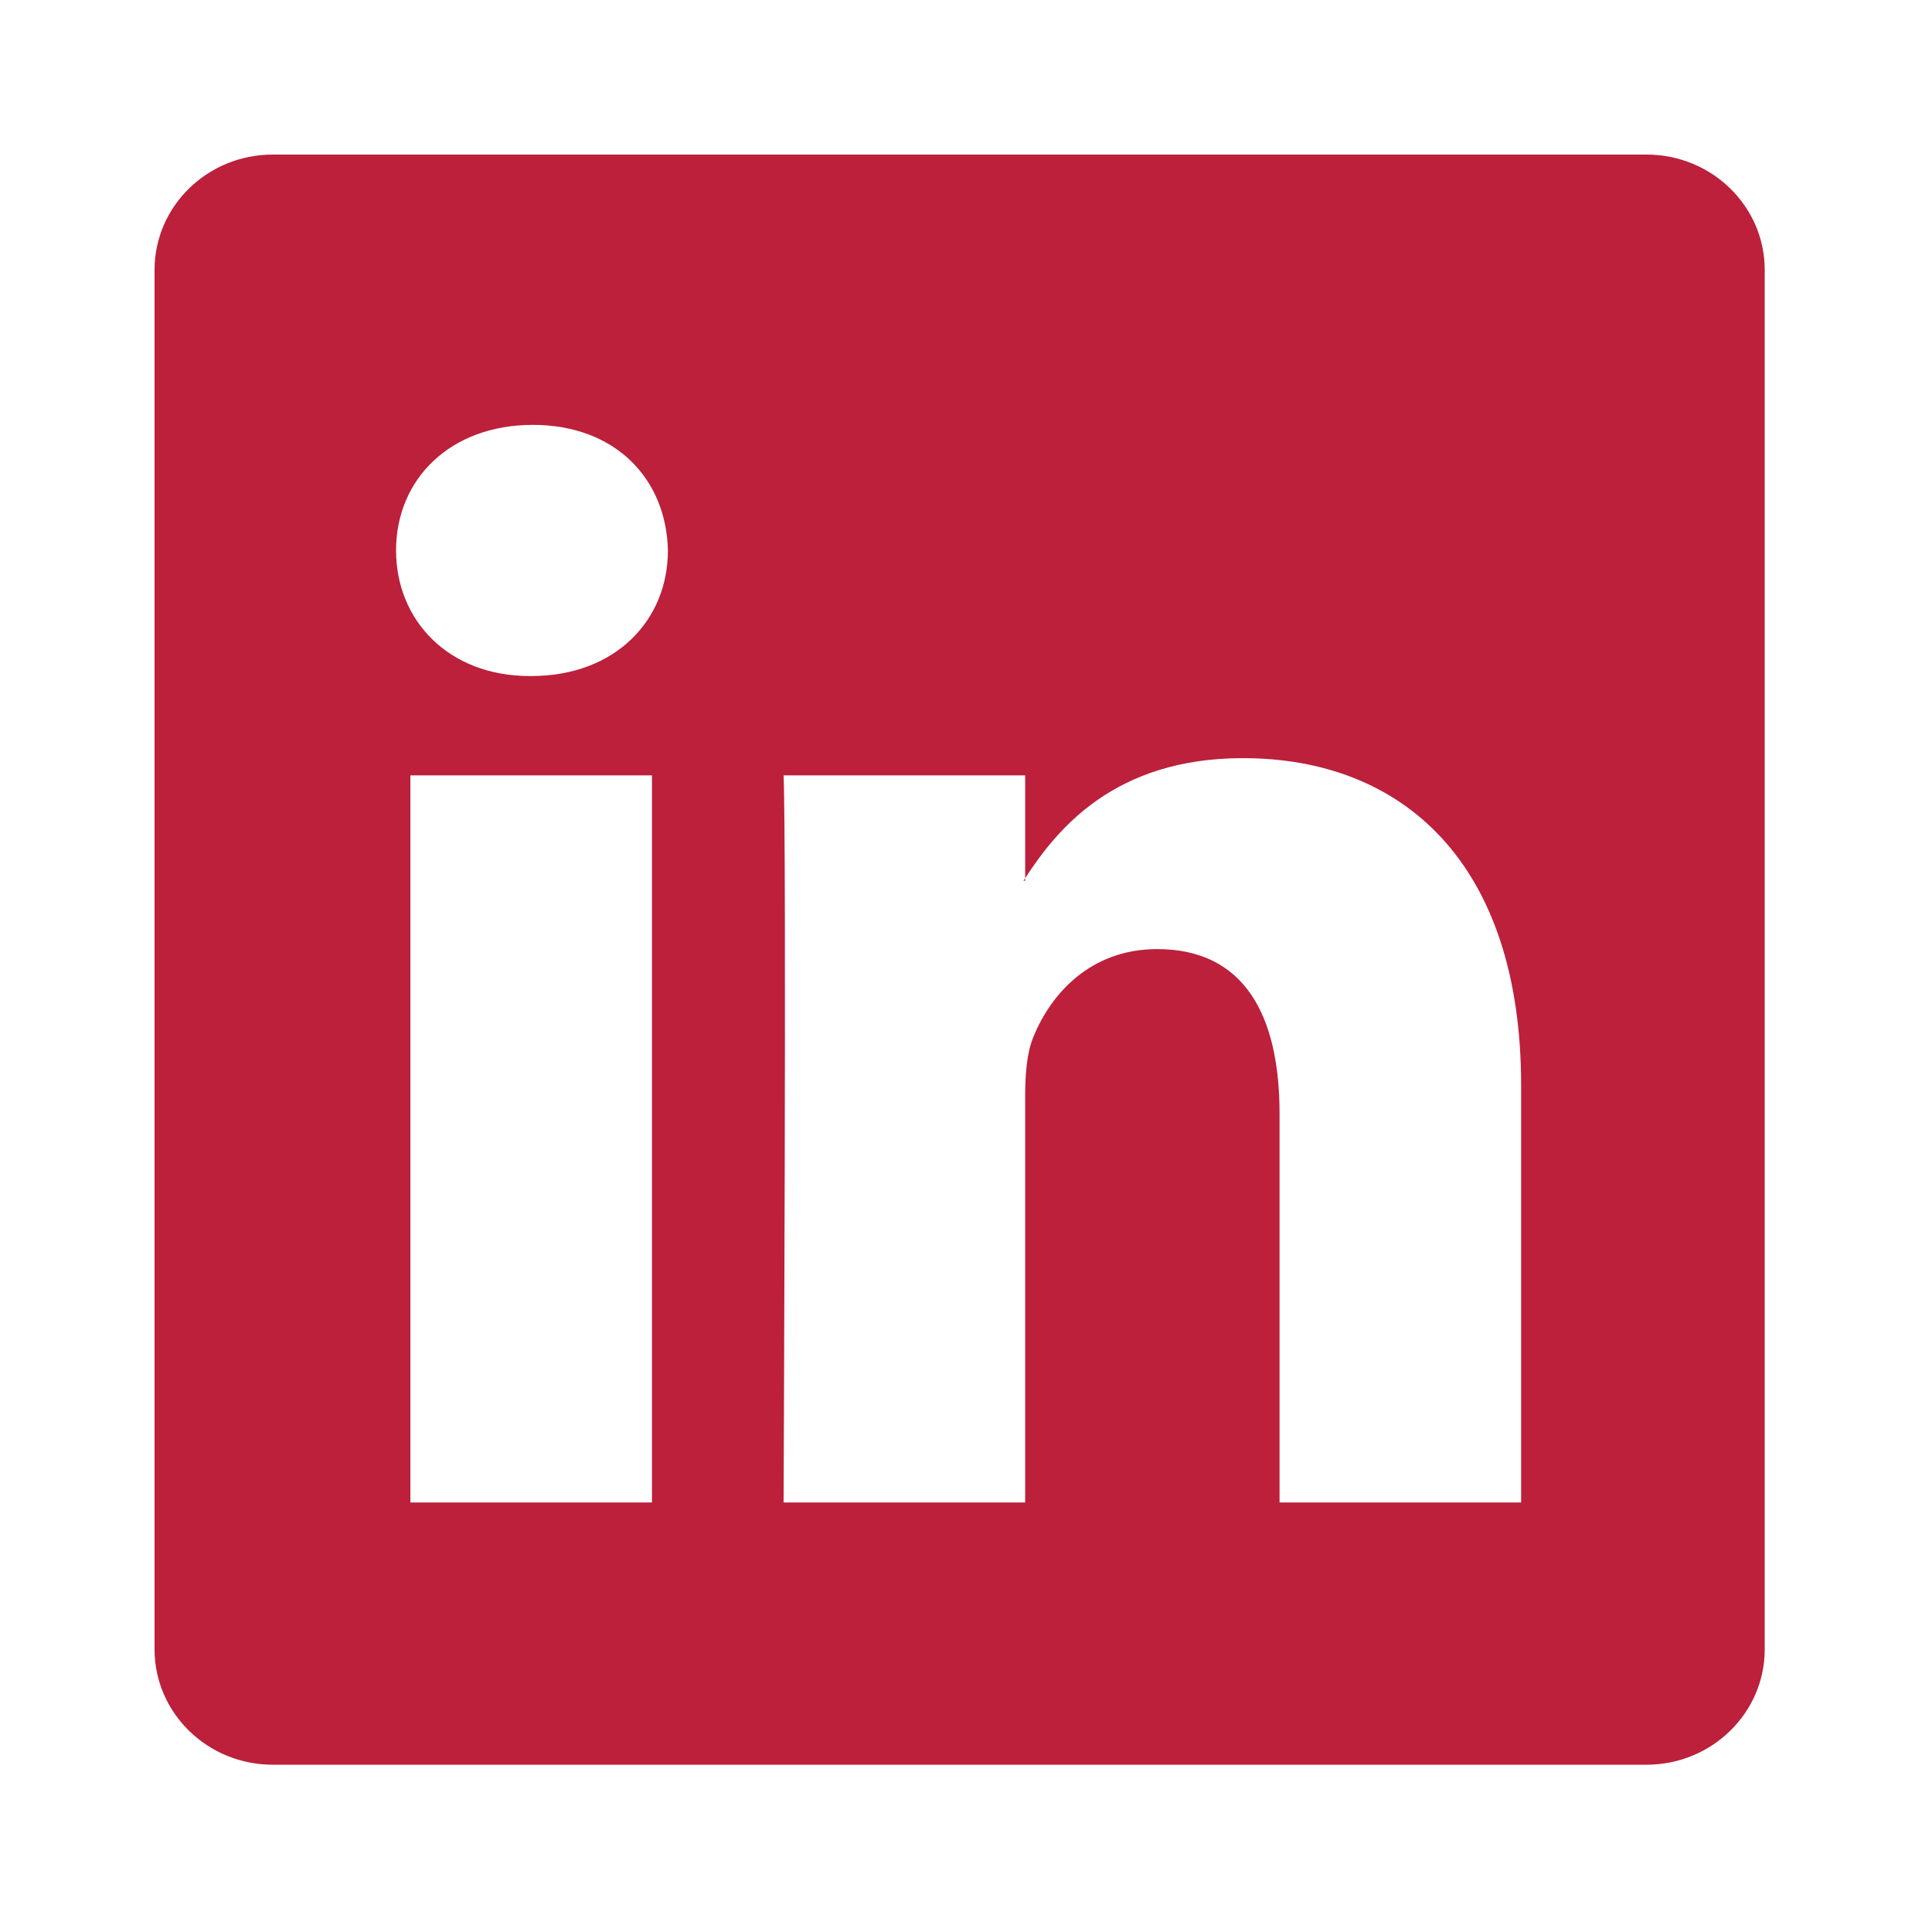 <svg width="24" height="24" viewBox="0 0 24 24" fill="none" xmlns="http://www.w3.org/2000/svg">
<path d="M1.92 3.353C1.92 2.561 2.577 1.92 3.389 1.92H20.453C21.264 1.92 21.922 2.561 21.922 3.353V20.489C21.922 21.28 21.264 21.922 20.453 21.922H3.389C2.577 21.922 1.92 21.28 1.92 20.489V3.353ZM8.099 18.664V9.632H5.098V18.664H8.099ZM6.599 8.398C7.645 8.398 8.297 7.705 8.297 6.838C8.278 5.951 7.647 5.278 6.619 5.278C5.591 5.278 4.92 5.953 4.92 6.838C4.92 7.705 5.571 8.398 6.579 8.398H6.599ZM12.735 18.664V13.62C12.735 13.35 12.755 13.08 12.835 12.887C13.051 12.348 13.545 11.79 14.375 11.79C15.461 11.79 15.895 12.617 15.895 13.832V18.664H18.896V13.483C18.896 10.708 17.416 9.418 15.441 9.418C13.848 9.418 13.135 10.293 12.735 10.909V10.941H12.714L12.735 10.909V9.632H9.734C9.772 10.479 9.734 18.664 9.734 18.664H12.735Z" fill="#BC203B"/>
</svg>

